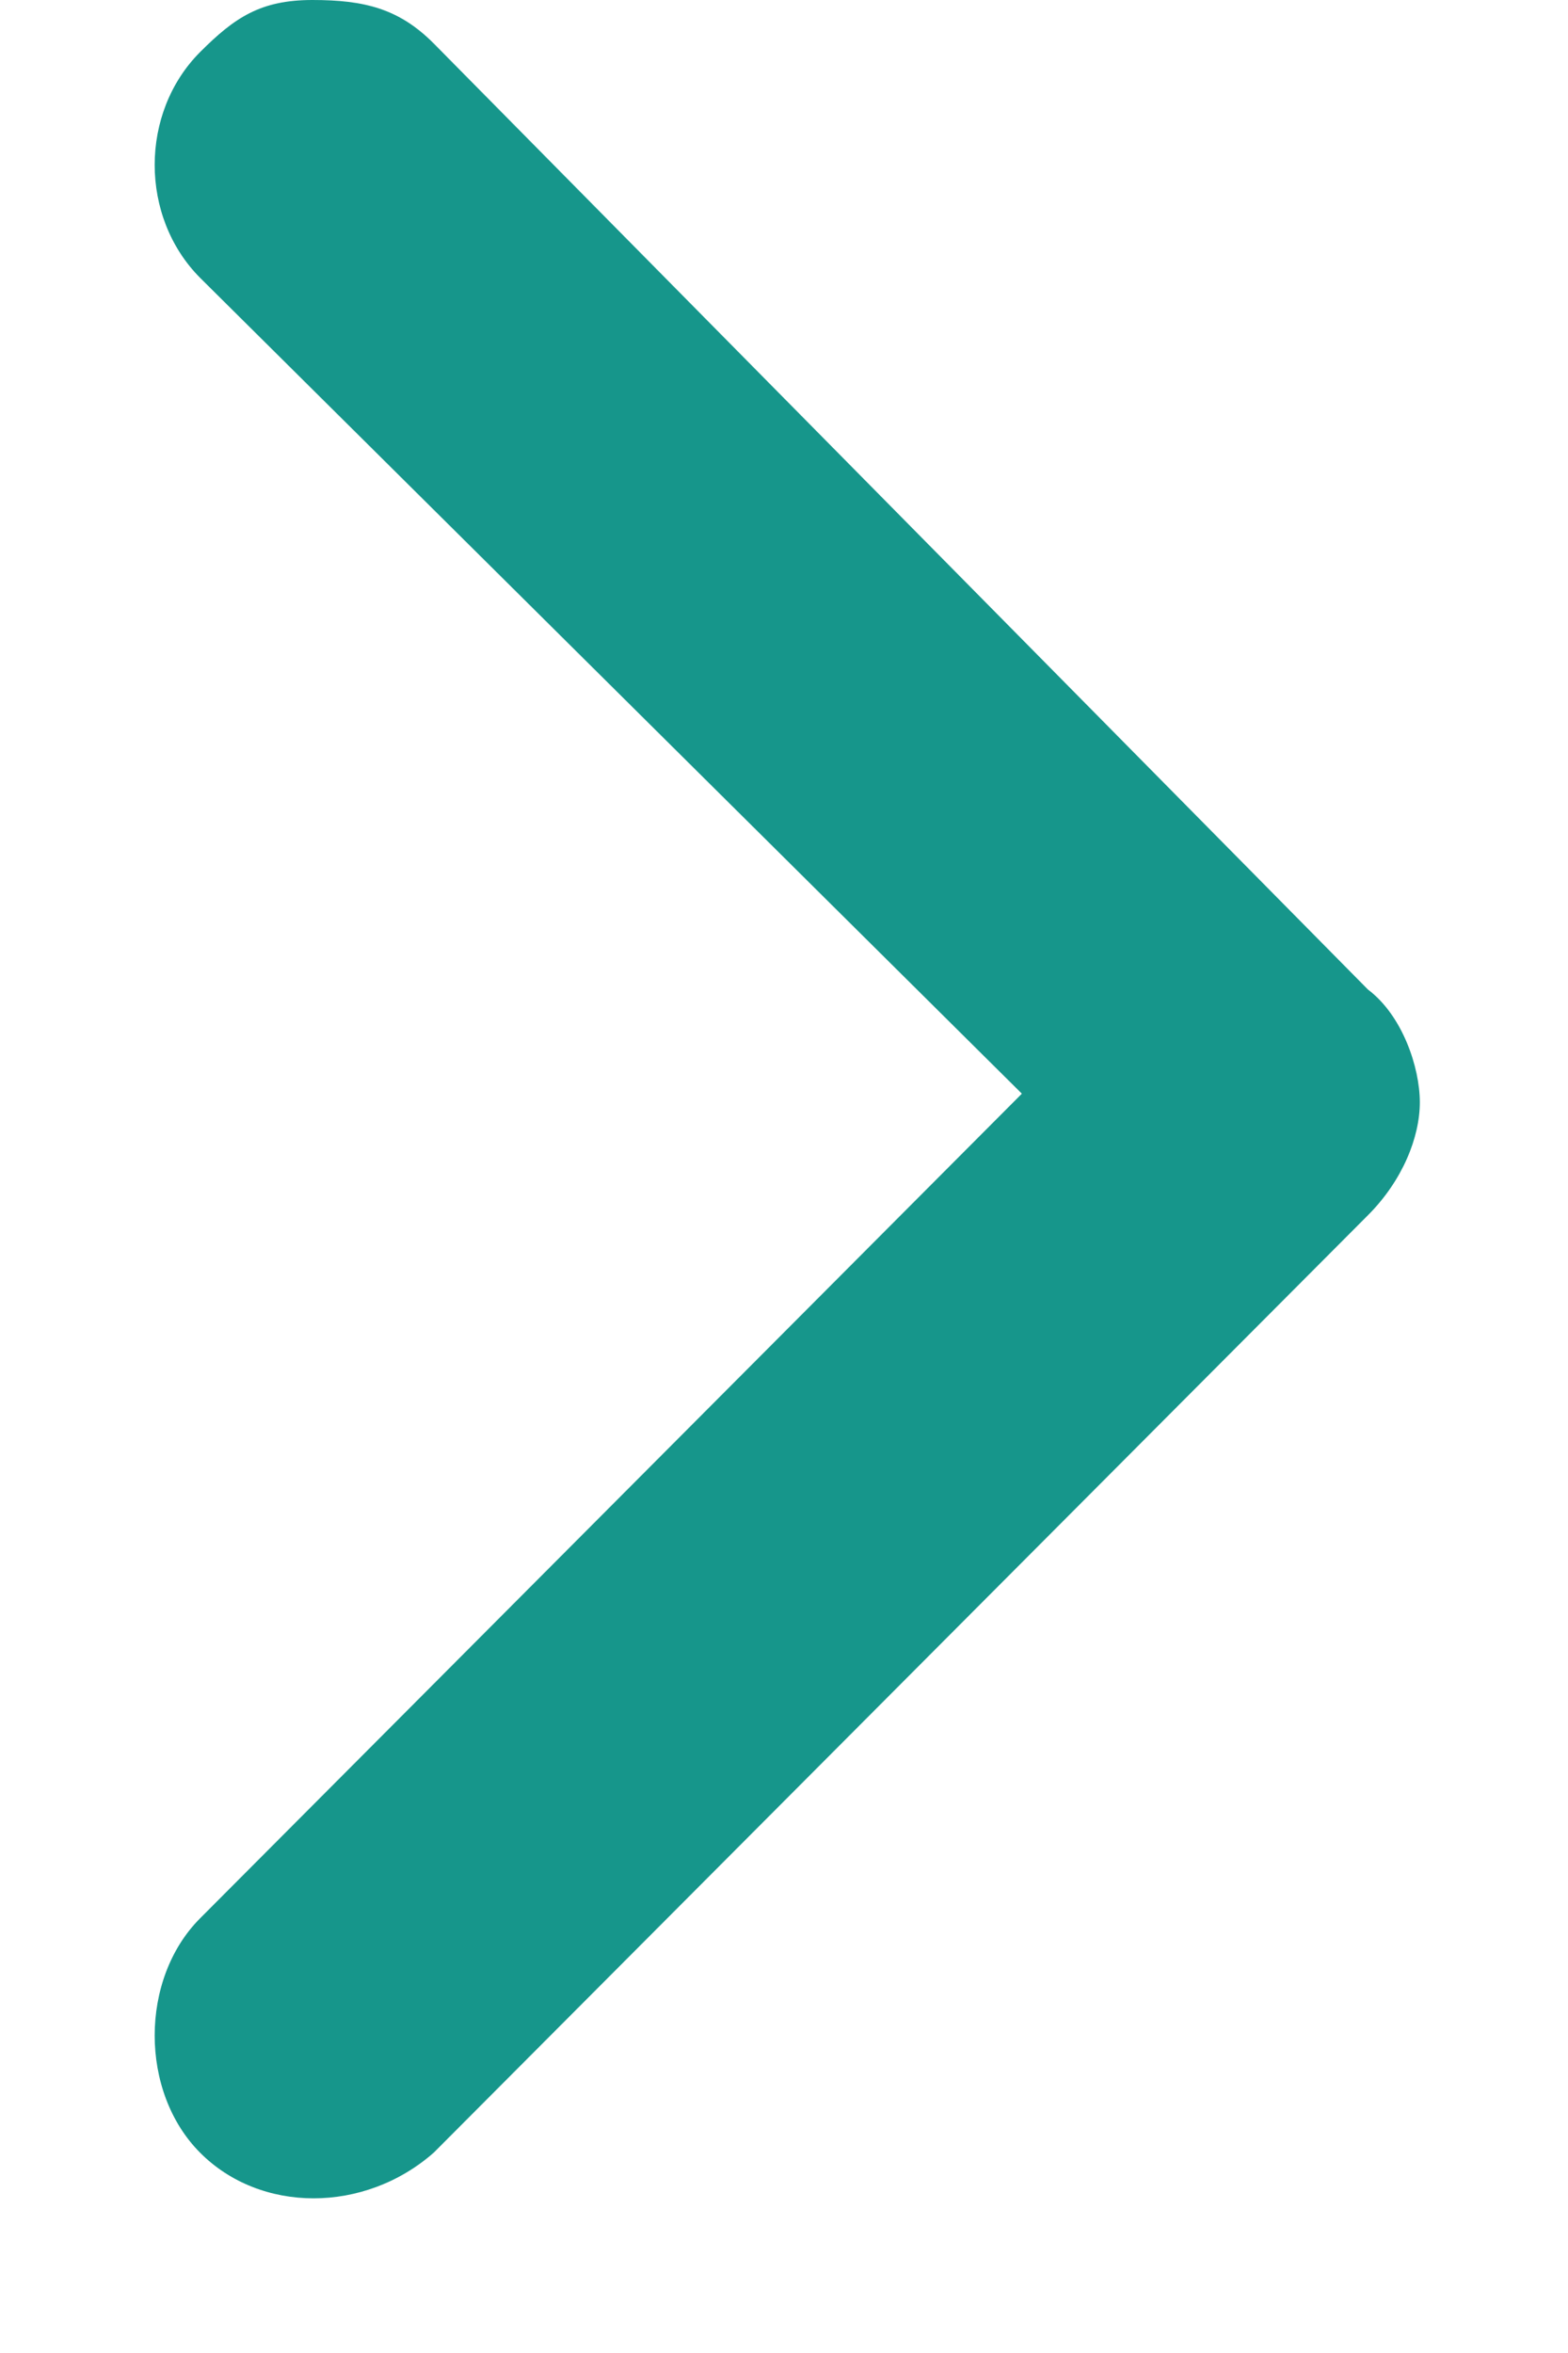 <svg width="10" height="15" viewBox="0 0 10 15" fill="none" xmlns="http://www.w3.org/2000/svg">
<path d="M1.276 0.332C0.89 0.719 0.89 1.383 1.276 1.771L6.517 6.972L1.276 12.229C0.89 12.616 0.89 13.336 1.276 13.723C1.662 14.111 2.324 14.111 2.766 13.723L8.724 7.747C8.945 7.526 9.055 7.249 9.055 7.027C9.055 6.806 8.945 6.474 8.724 6.308L2.766 0.277C2.545 0.055 2.324 -0 1.993 -0C1.662 -0 1.497 0.111 1.276 0.332Z" fill="#16968B"/>
</svg>
